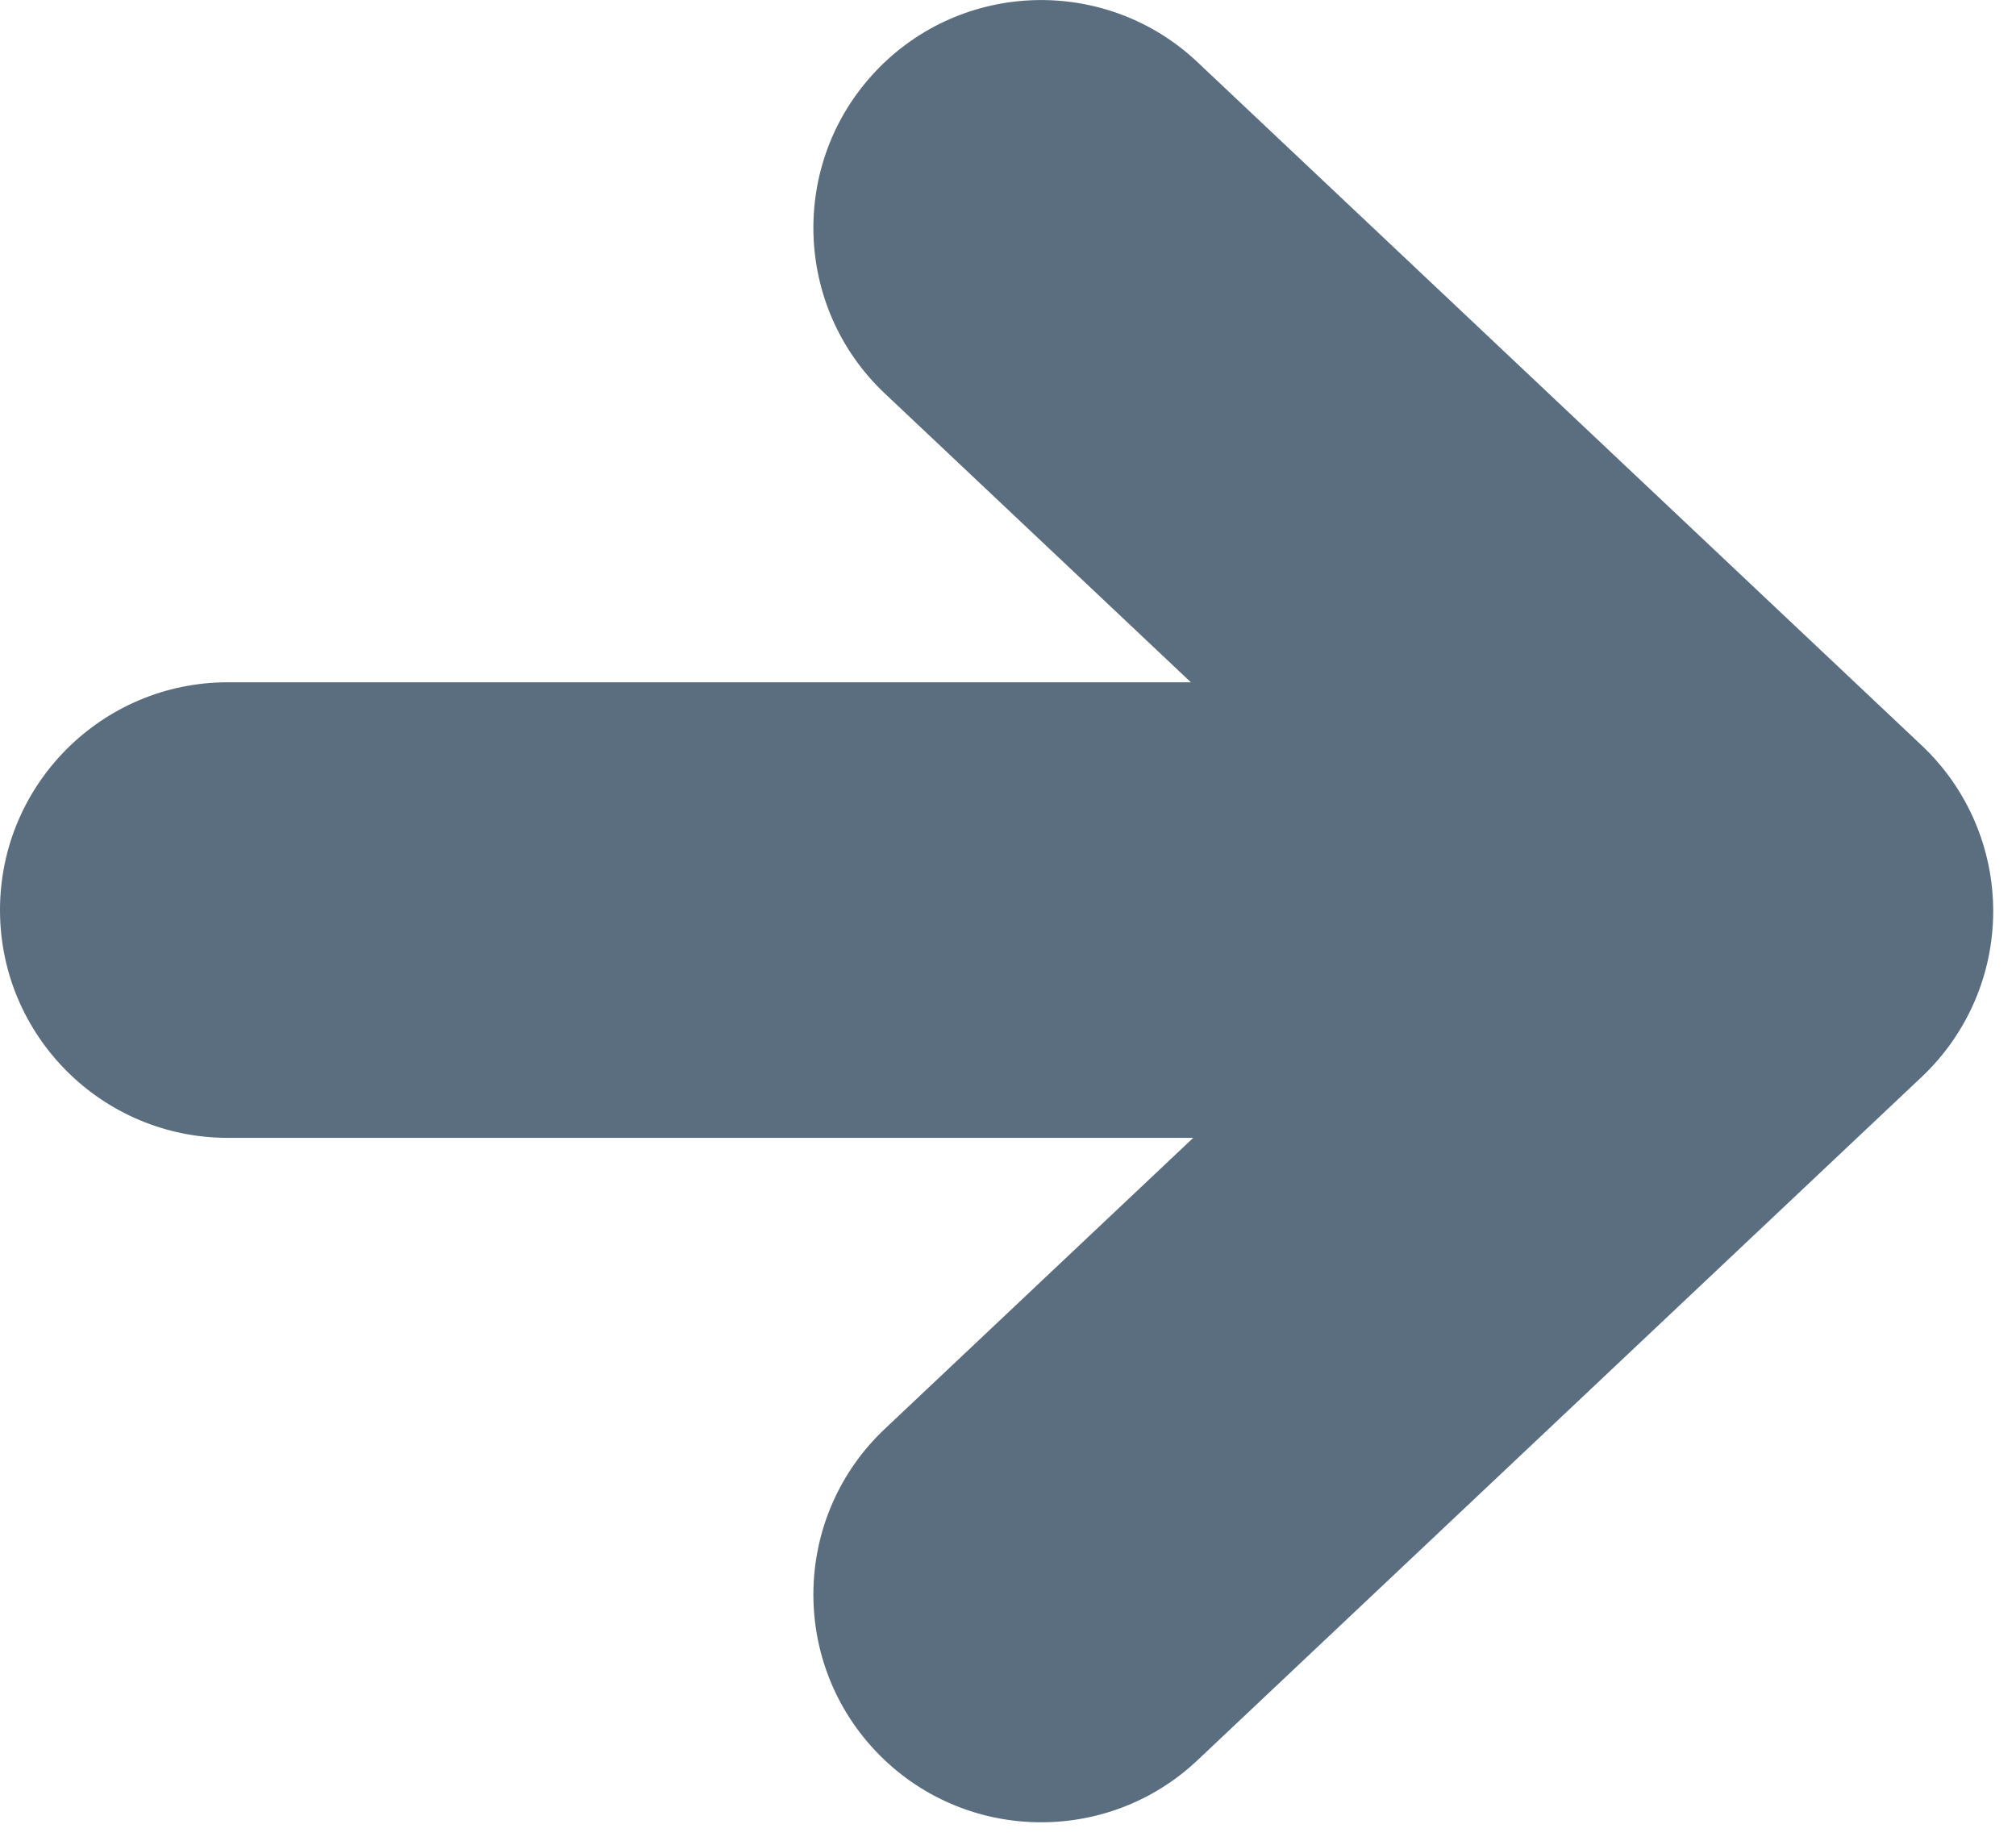 <svg width="100%" height="100%" viewBox="0 0 59 54" version="1.1" xmlns="http://www.w3.org/2000/svg" xmlnsXlink="http://www.w3.org/1999/xlink" xmlSpace="preserve" xmlnsSerif="http://www.serif.com/" style="fill-rule:evenodd;clip-rule:evenodd;stroke-linejoin:round;stroke-miterlimit:2;">
    <path d="M34.852,19.968L6.667,19.968C2.987,19.968 0,22.955 -0,26.634C-0,30.314 2.987,33.301 6.667,33.301L34.921,33.301L25.895,41.818C23.218,44.343 23.096,48.566 25.621,51.242C28.146,53.918 32.369,54.041 35.045,51.516L56.242,31.516C57.577,30.256 58.333,28.502 58.333,26.667C58.333,24.831 57.577,23.077 56.242,21.818L35.045,1.818C32.369,-0.707 28.146,-0.585 25.621,2.092C23.096,4.768 23.218,8.991 25.895,11.516L34.852,19.968Z" style="fill:rgb(91,110,127);"/>
</svg>
